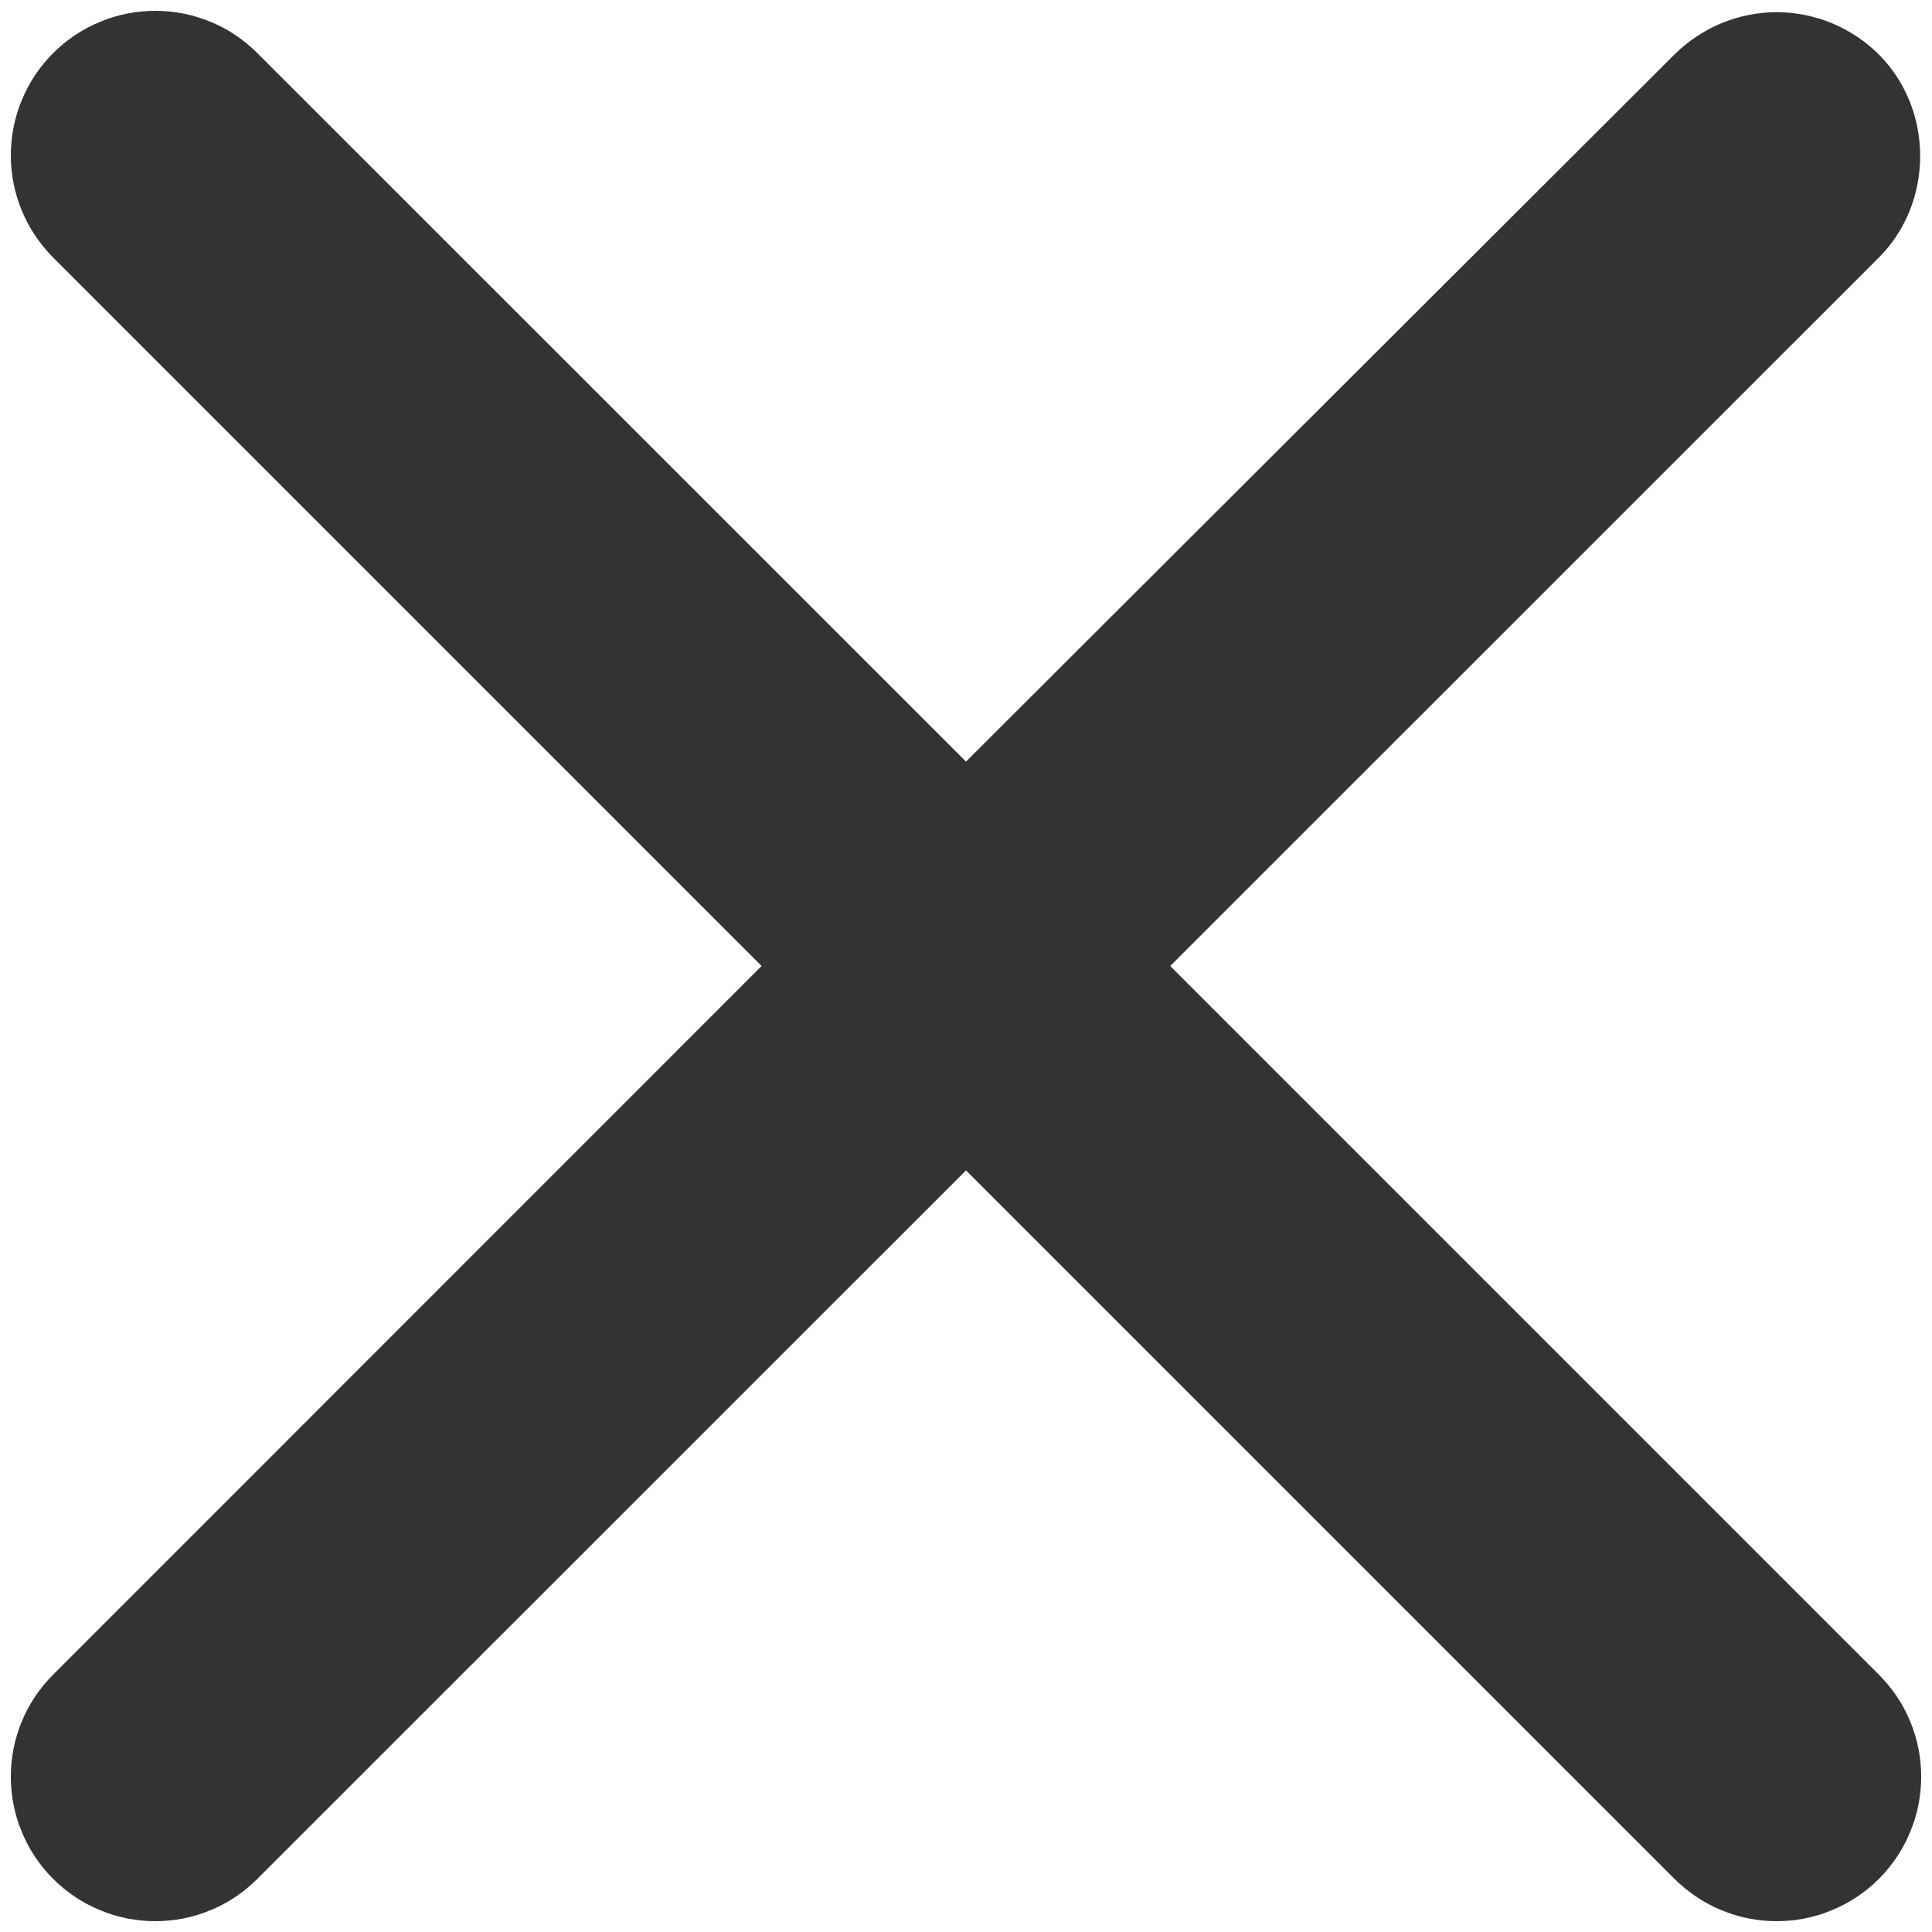 <svg width="10" height="10" viewBox="0 0 10 10" fill="none" xmlns="http://www.w3.org/2000/svg">
<path d="M9.725 0.282C9.656 0.213 9.573 0.158 9.482 0.12C9.392 0.083 9.294 0.063 9.196 0.063C9.098 0.063 9.001 0.083 8.91 0.12C8.819 0.158 8.737 0.213 8.667 0.282L5 3.942L1.332 0.275C1.263 0.206 1.181 0.15 1.09 0.113C0.999 0.075 0.902 0.056 0.804 0.056C0.706 0.056 0.608 0.075 0.518 0.113C0.427 0.15 0.344 0.206 0.275 0.275C0.206 0.344 0.15 0.427 0.113 0.518C0.075 0.608 0.056 0.706 0.056 0.804C0.056 0.902 0.075 0.999 0.113 1.09C0.15 1.181 0.206 1.263 0.275 1.333L3.942 5L0.275 8.668C0.206 8.737 0.15 8.819 0.113 8.91C0.075 9.001 0.056 9.098 0.056 9.196C0.056 9.294 0.075 9.392 0.113 9.482C0.15 9.573 0.206 9.656 0.275 9.725C0.344 9.794 0.427 9.85 0.518 9.887C0.608 9.925 0.706 9.944 0.804 9.944C0.902 9.944 0.999 9.925 1.09 9.887C1.181 9.85 1.263 9.794 1.332 9.725L5 6.058L8.667 9.725C8.737 9.794 8.819 9.85 8.91 9.887C9.001 9.925 9.098 9.944 9.196 9.944C9.294 9.944 9.392 9.925 9.482 9.887C9.573 9.85 9.656 9.794 9.725 9.725C9.794 9.656 9.85 9.573 9.887 9.482C9.925 9.392 9.944 9.294 9.944 9.196C9.944 9.098 9.925 9.001 9.887 8.91C9.85 8.819 9.794 8.737 9.725 8.668L6.057 5L9.725 1.333C10.01 1.048 10.01 0.568 9.725 0.282Z" fill="#333333"/>
</svg>
